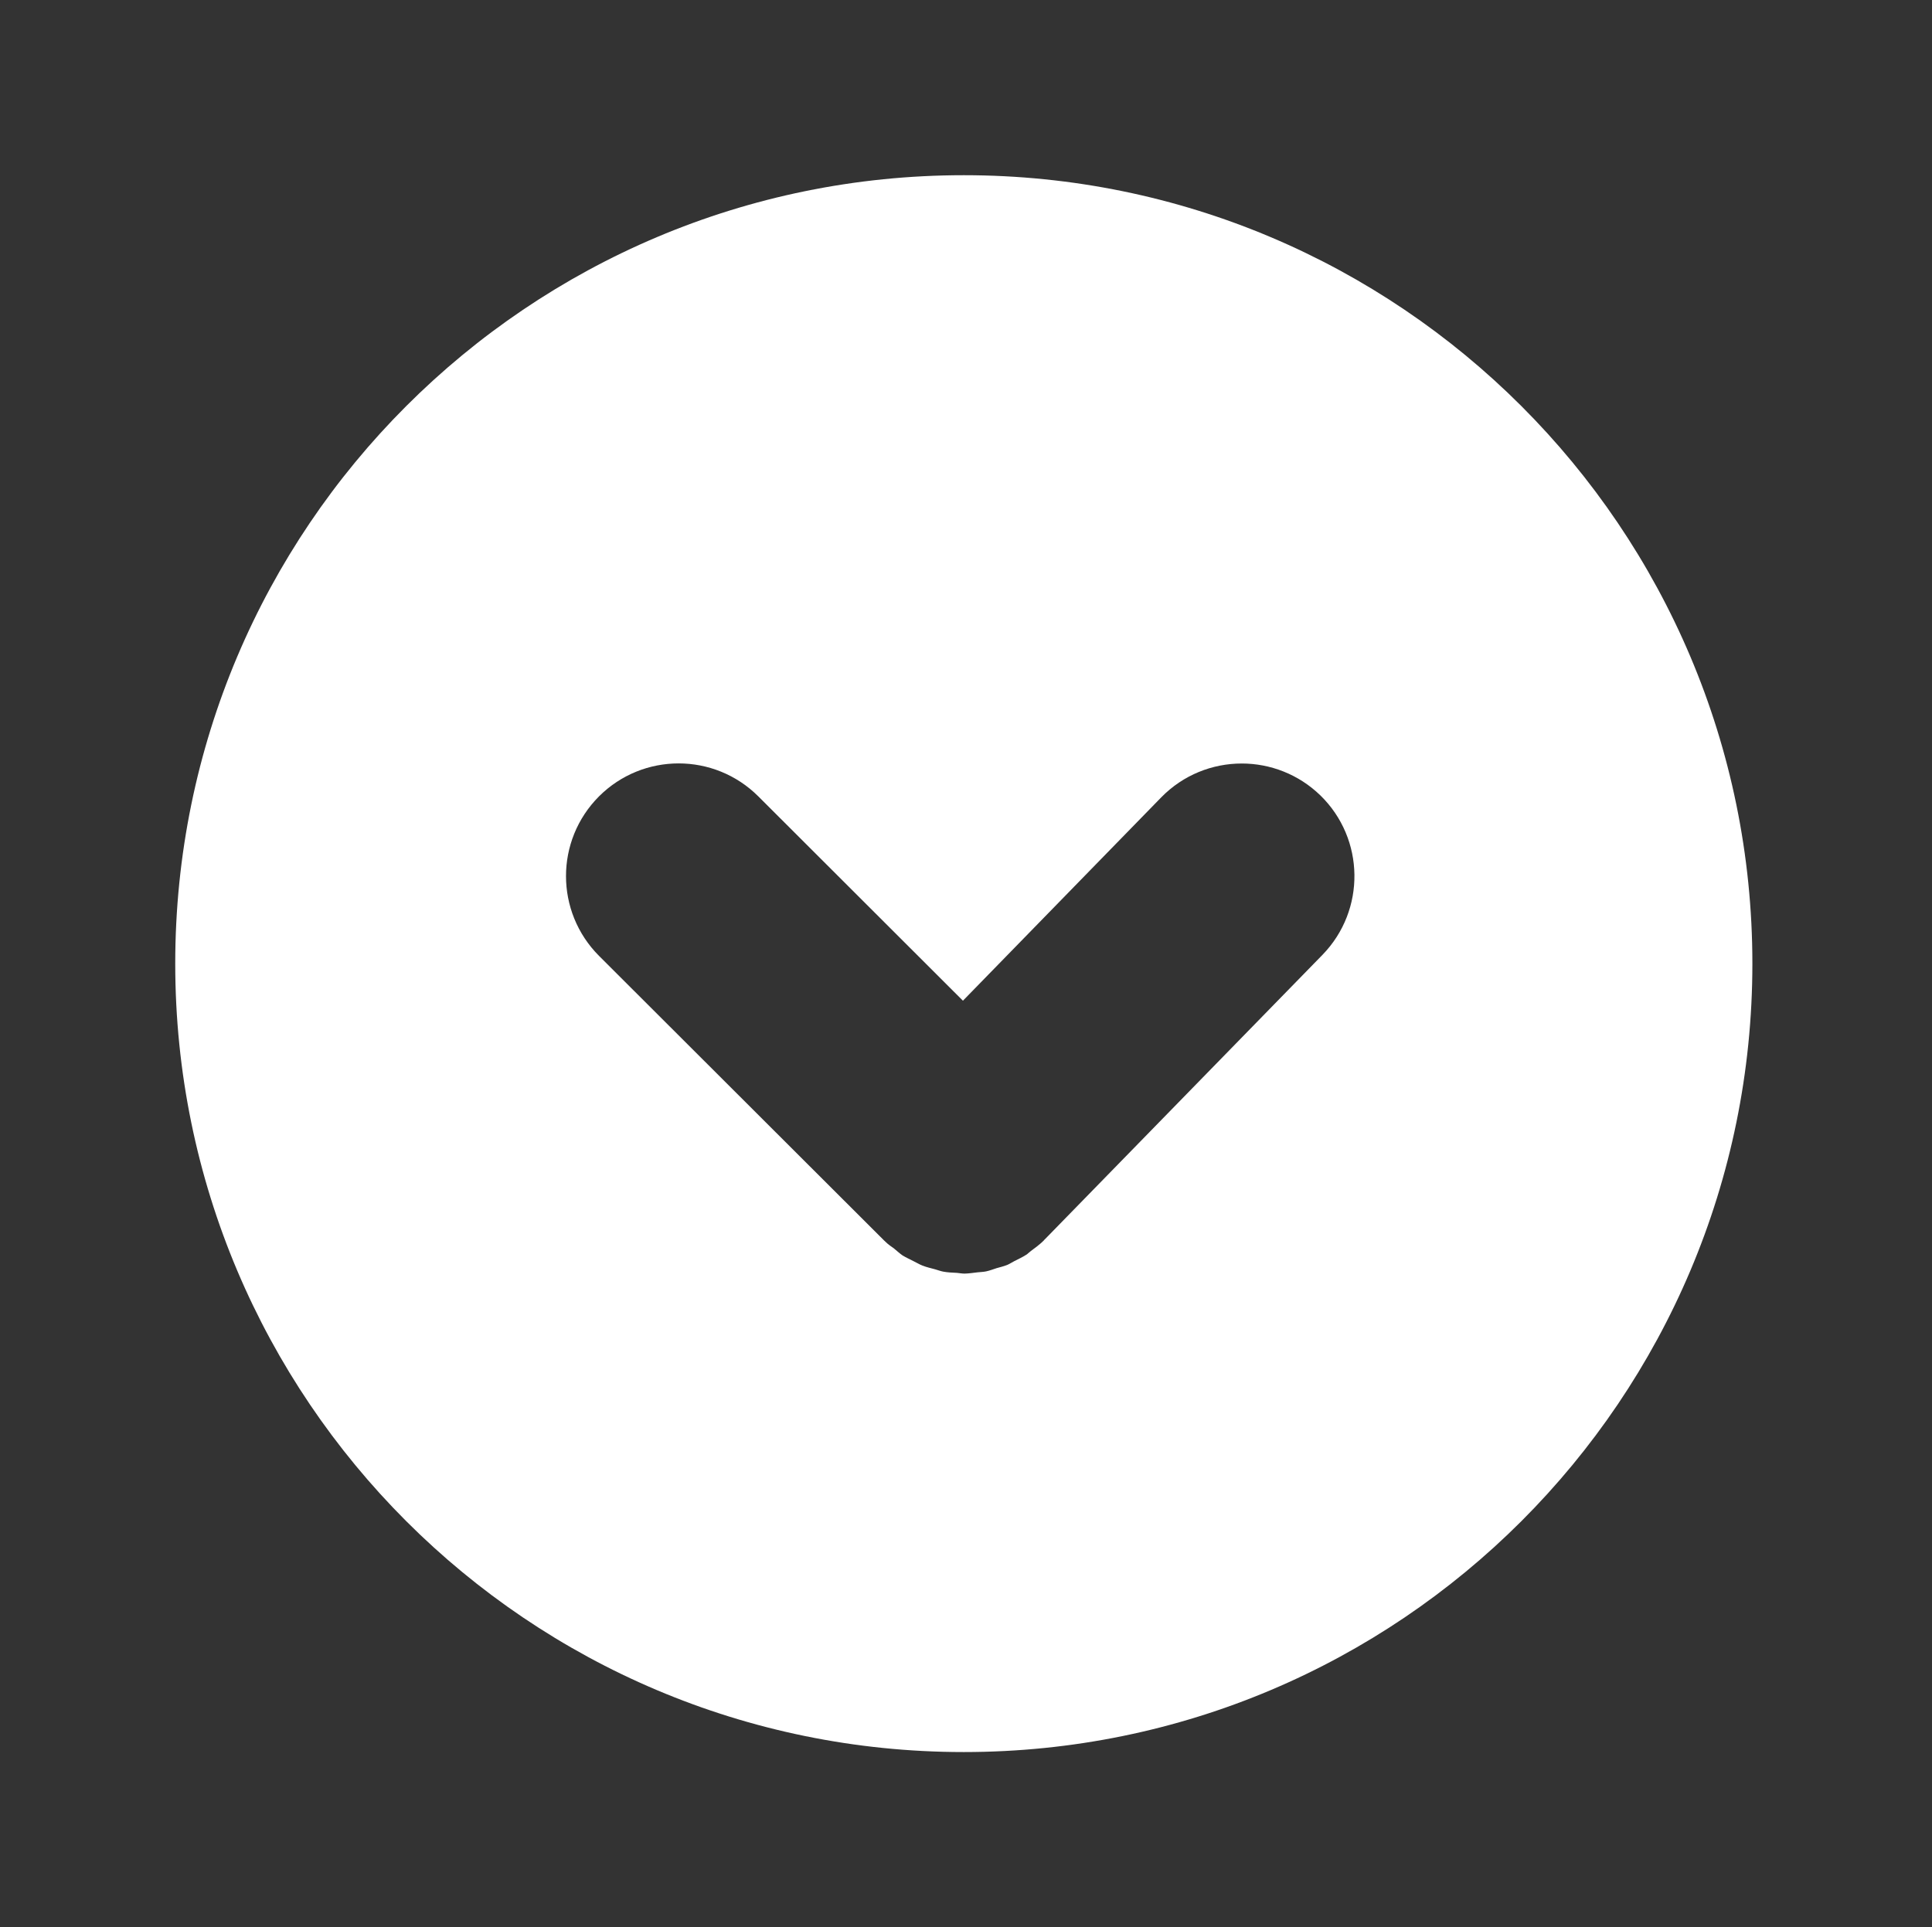 <?xml version="1.0" ?><!DOCTYPE svg  PUBLIC '-//W3C//DTD SVG 1.1//EN'  'http://www.w3.org/Graphics/SVG/1.1/DTD/svg11.dtd'><svg enable-background="new 0 0 55.125 55" height="55px" version="1.1" viewBox="0 0 55.125 55" width="55.125px" x="0px" xml:space="preserve" xmlns="http://www.w3.org/2000/svg" xmlns:xlink="http://www.w3.org/1999/xlink" y="0px"><rect x="0" y="0" width="55.125" height="55" fill="#333333" stroke="none"/><g display="block" id="go-down">
	<g display="inline">
		<path d="M27.5,50C39.927,50,50,39.927,50,27.5C50,15.072,39.927,5,27.5,5S5,15.072,5,27.5    C5,39.927,15.073,50,27.5,50z M17.093,22.725c0.626-0.624,1.447-0.939,2.271-0.939c0.822,0,1.645,0.315,2.271,0.939l5.84,5.833    l5.657-5.802c0.63-0.645,1.464-0.967,2.3-0.967c0.808,0,1.62,0.305,2.246,0.914c1.266,1.238,1.295,3.271,0.056,4.546l-7.929,8.126    c-0.002,0-0.002,0-0.003,0c-0.01,0.011-0.015,0.021-0.022,0.028c-0.116,0.115-0.245,0.208-0.371,0.302    c-0.039,0.028-0.071,0.064-0.111,0.093c-0.114,0.075-0.24,0.133-0.36,0.194c-0.068,0.035-0.131,0.078-0.2,0.107    c-0.1,0.039-0.203,0.064-0.306,0.093c-0.099,0.032-0.191,0.068-0.292,0.09c-0.083,0.018-0.169,0.018-0.251,0.028    c-0.122,0.015-0.244,0.033-0.366,0.036c-0.071,0-0.147-0.014-0.219-0.021c-0.133-0.007-0.266-0.011-0.395-0.036    c-0.075-0.014-0.147-0.043-0.223-0.064c-0.124-0.035-0.251-0.061-0.373-0.111c-0.083-0.032-0.161-0.082-0.244-0.121    c-0.106-0.055-0.215-0.104-0.316-0.165c-0.084-0.058-0.16-0.13-0.239-0.194c-0.086-0.064-0.176-0.122-0.254-0.201    c-0.005-0.003-0.009-0.011-0.013-0.014c-0.007-0.004-0.011-0.008-0.014-0.011l-8.142-8.13    C15.837,26.019,15.834,23.986,17.093,22.725z" fill="#FFFFFF"/>
	</g>
</g></svg>
